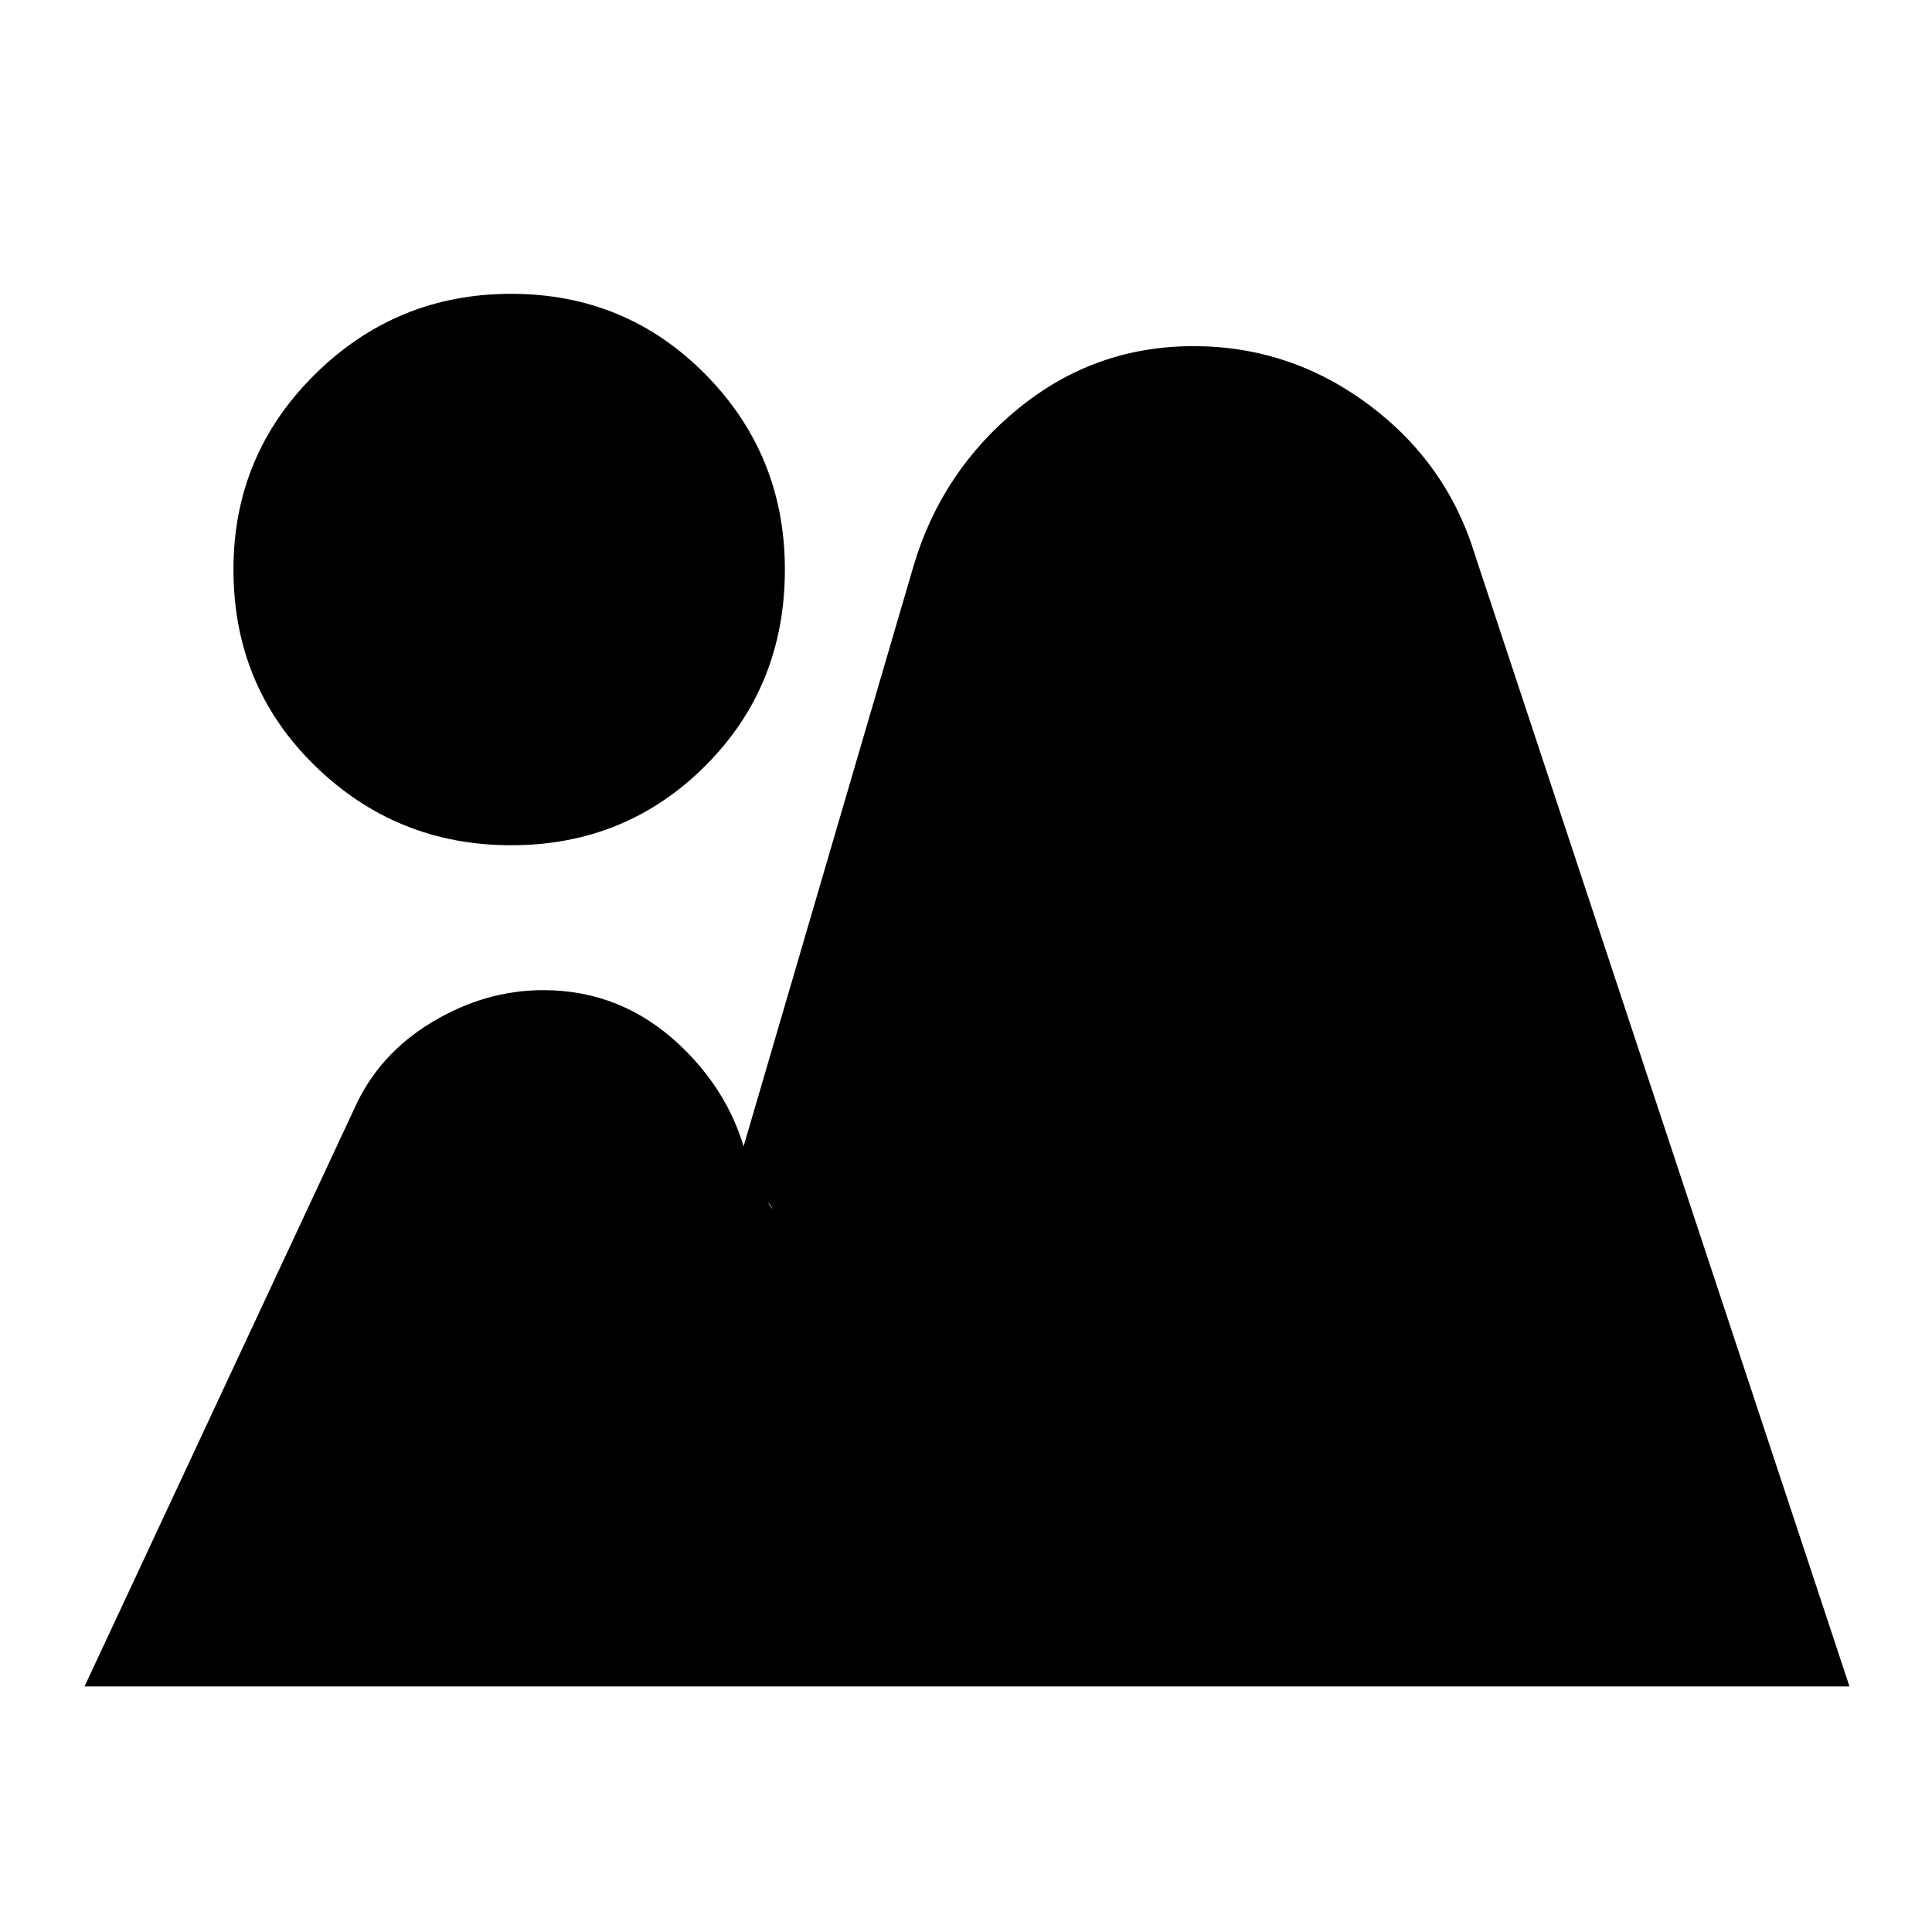 <svg xmlns="http://www.w3.org/2000/svg" height="20" viewBox="0 -960 960 960" width="20"><path d="m42-122 134-287q12-27 38.5-43t55.5-16q39 0 68 27.5t35 65.5l11 16q-3-7-12-6t-12 7l94-321q14-47 52-78t87-31q48 0 87 29t53 75l186 562H42Zm212-418q-57 0-97.5-39.5T116-677q0-57 40.5-97t97.5-40q57 0 96.5 40t39.5 97q0 58-39.5 97.5T254-540Z"/></svg>